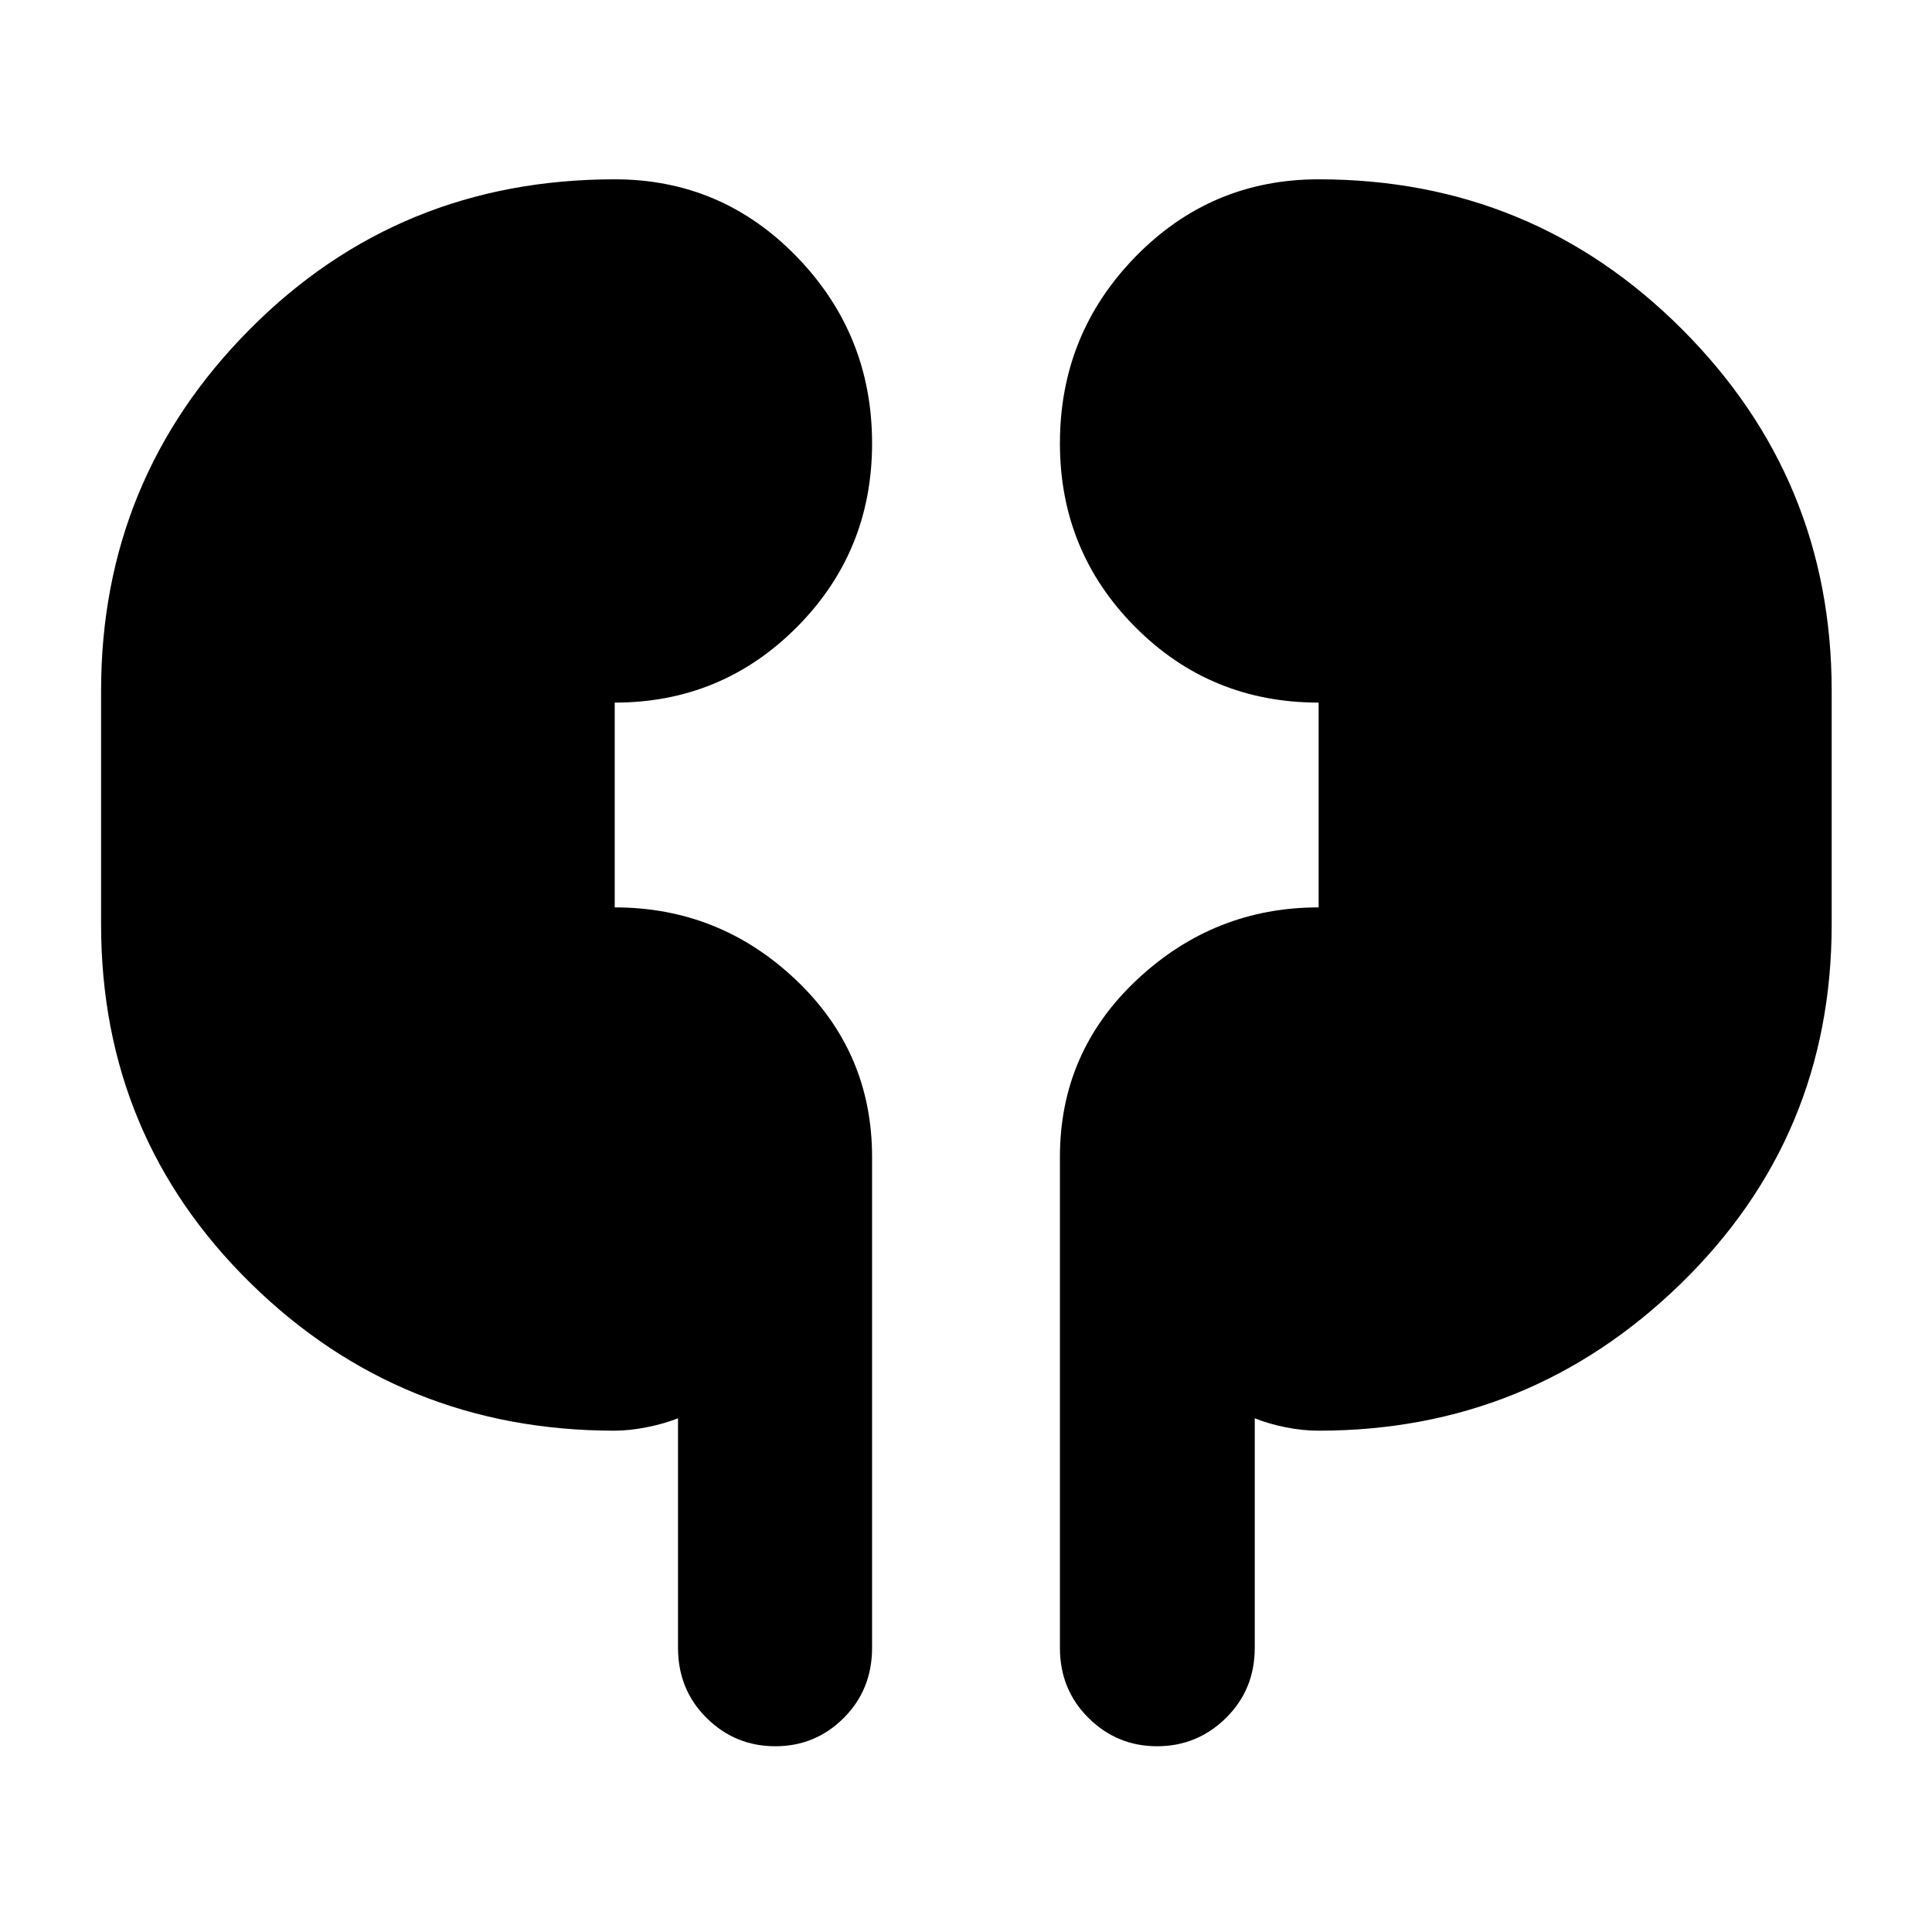 <svg xmlns="http://www.w3.org/2000/svg" height="40" viewBox="0 -960 960 960" width="40"><path d="M305.45-249.1q-106.12 0-180.67-73.02-74.55-73.01-74.55-178.55V-616.8q0-105.29 73.99-179.69 73.98-74.41 181.23-74.41 53.21 0 90.55 38.57 37.33 38.56 37.33 92.65 0 53.71-37.33 91.25-37.34 37.55-90.55 37.55v101.76q51.97 0 89.93 35.92 37.95 35.91 37.95 88.06v243.91q0 20.79-14.07 34.86T385.24-92.3q-19.96 0-34.15-14.07-14.19-14.07-14.19-34.86v-114.03q-7.21 2.83-15.77 4.49-8.56 1.67-15.68 1.67Zm349.77 0q-7.88 0-16.29-1.67-8.41-1.66-15.45-4.49v114.03q0 20.79-14.29 34.86T574.97-92.3q-19.92 0-34.11-14.07-14.19-14.07-14.19-34.86v-243.91q0-52.15 38.31-88.06 38.31-35.92 90.24-35.92v-101.76q-53.83 0-91.19-37.61t-37.36-91.22q0-54.27 37.53-92.73 37.52-38.46 91.02-38.46 106.06 0 180.49 74.41 74.44 74.4 74.44 179.69v116.13q0 105.54-75 178.55-75 73.02-179.93 73.02Z"/></svg>